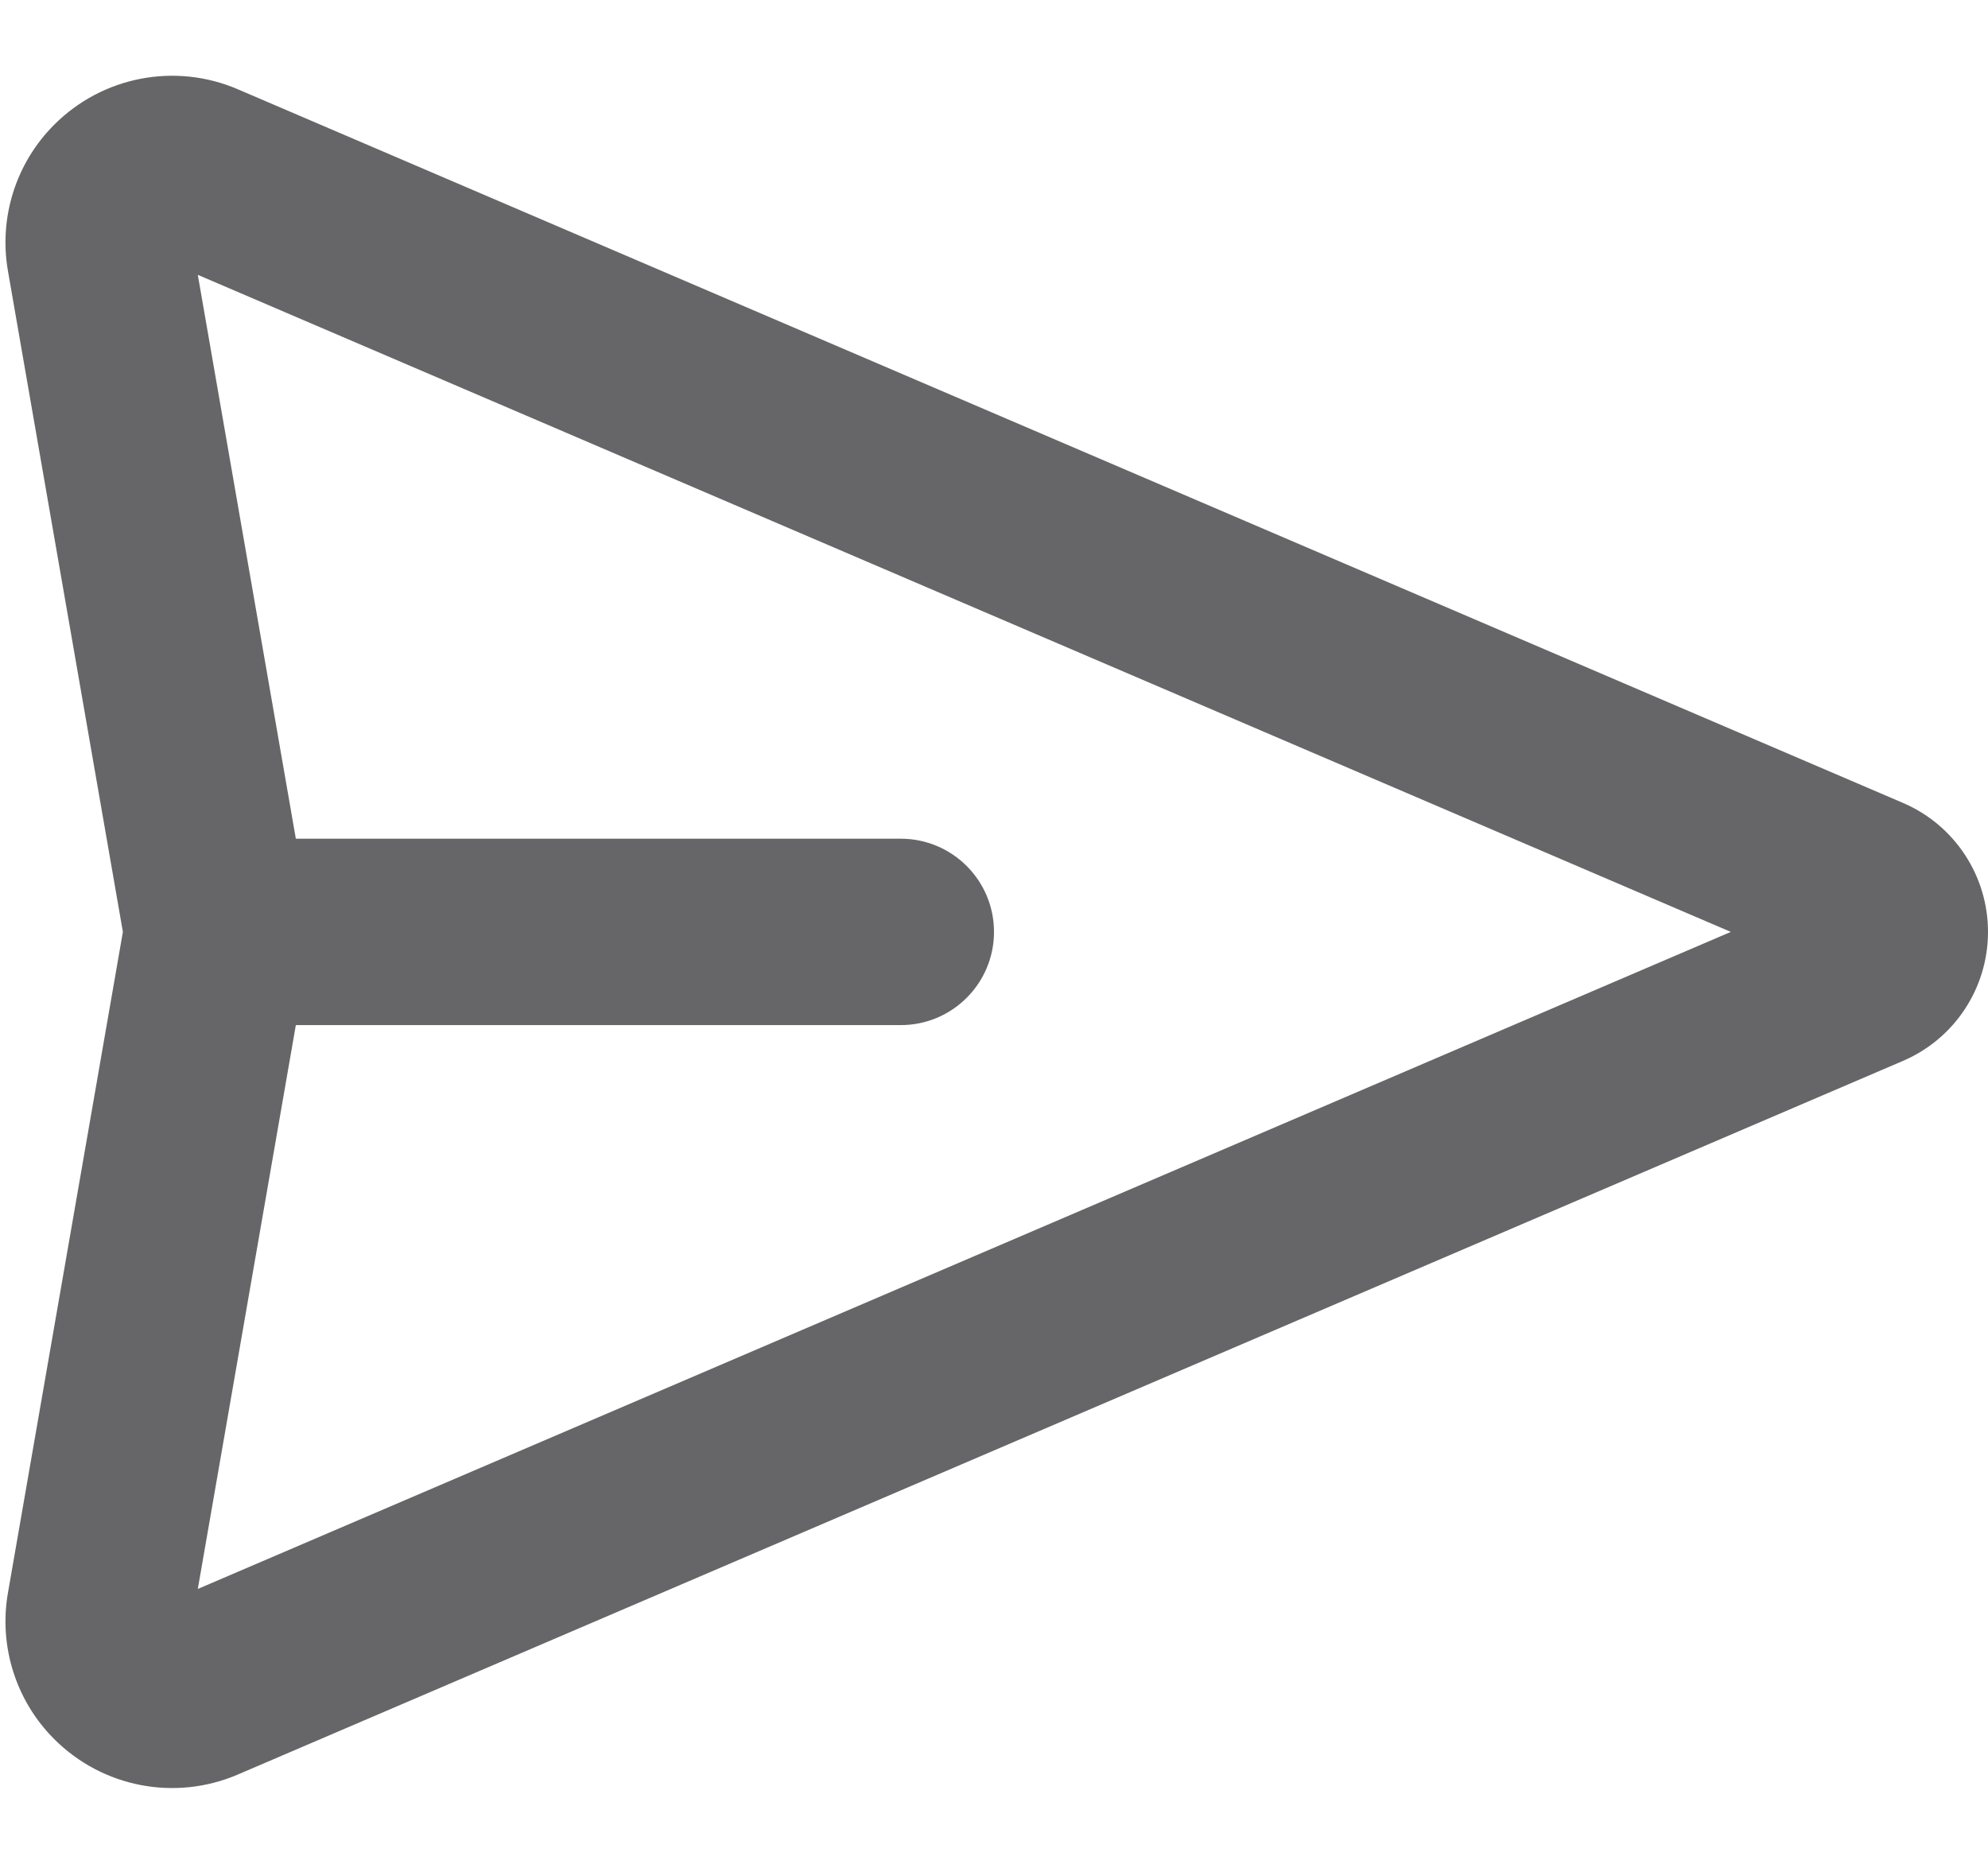 <svg width="16" height="15" viewBox="0 0 16 15" fill="none" xmlns="http://www.w3.org/2000/svg">
<path fill-rule="evenodd" clip-rule="evenodd" d="M1.592 2.212L2.381 6.75H7.25C7.664 6.75 8 7.086 8 7.5C8 7.914 7.664 8.25 7.25 8.25H2.381L1.592 12.788L13.93 7.5L1.592 2.212ZM0.989 7.5L0.064 2.181C-0.011 1.751 0.128 1.311 0.437 1.003C0.825 0.615 1.409 0.502 1.913 0.718L15.316 6.462C15.731 6.64 16 7.048 16 7.5C16 7.952 15.731 8.36 15.316 8.538L1.913 14.282C1.409 14.498 0.825 14.385 0.437 13.997C0.128 13.689 -0.011 13.249 0.064 12.819L0.989 7.5Z" fill="#666668"/>
</svg>
